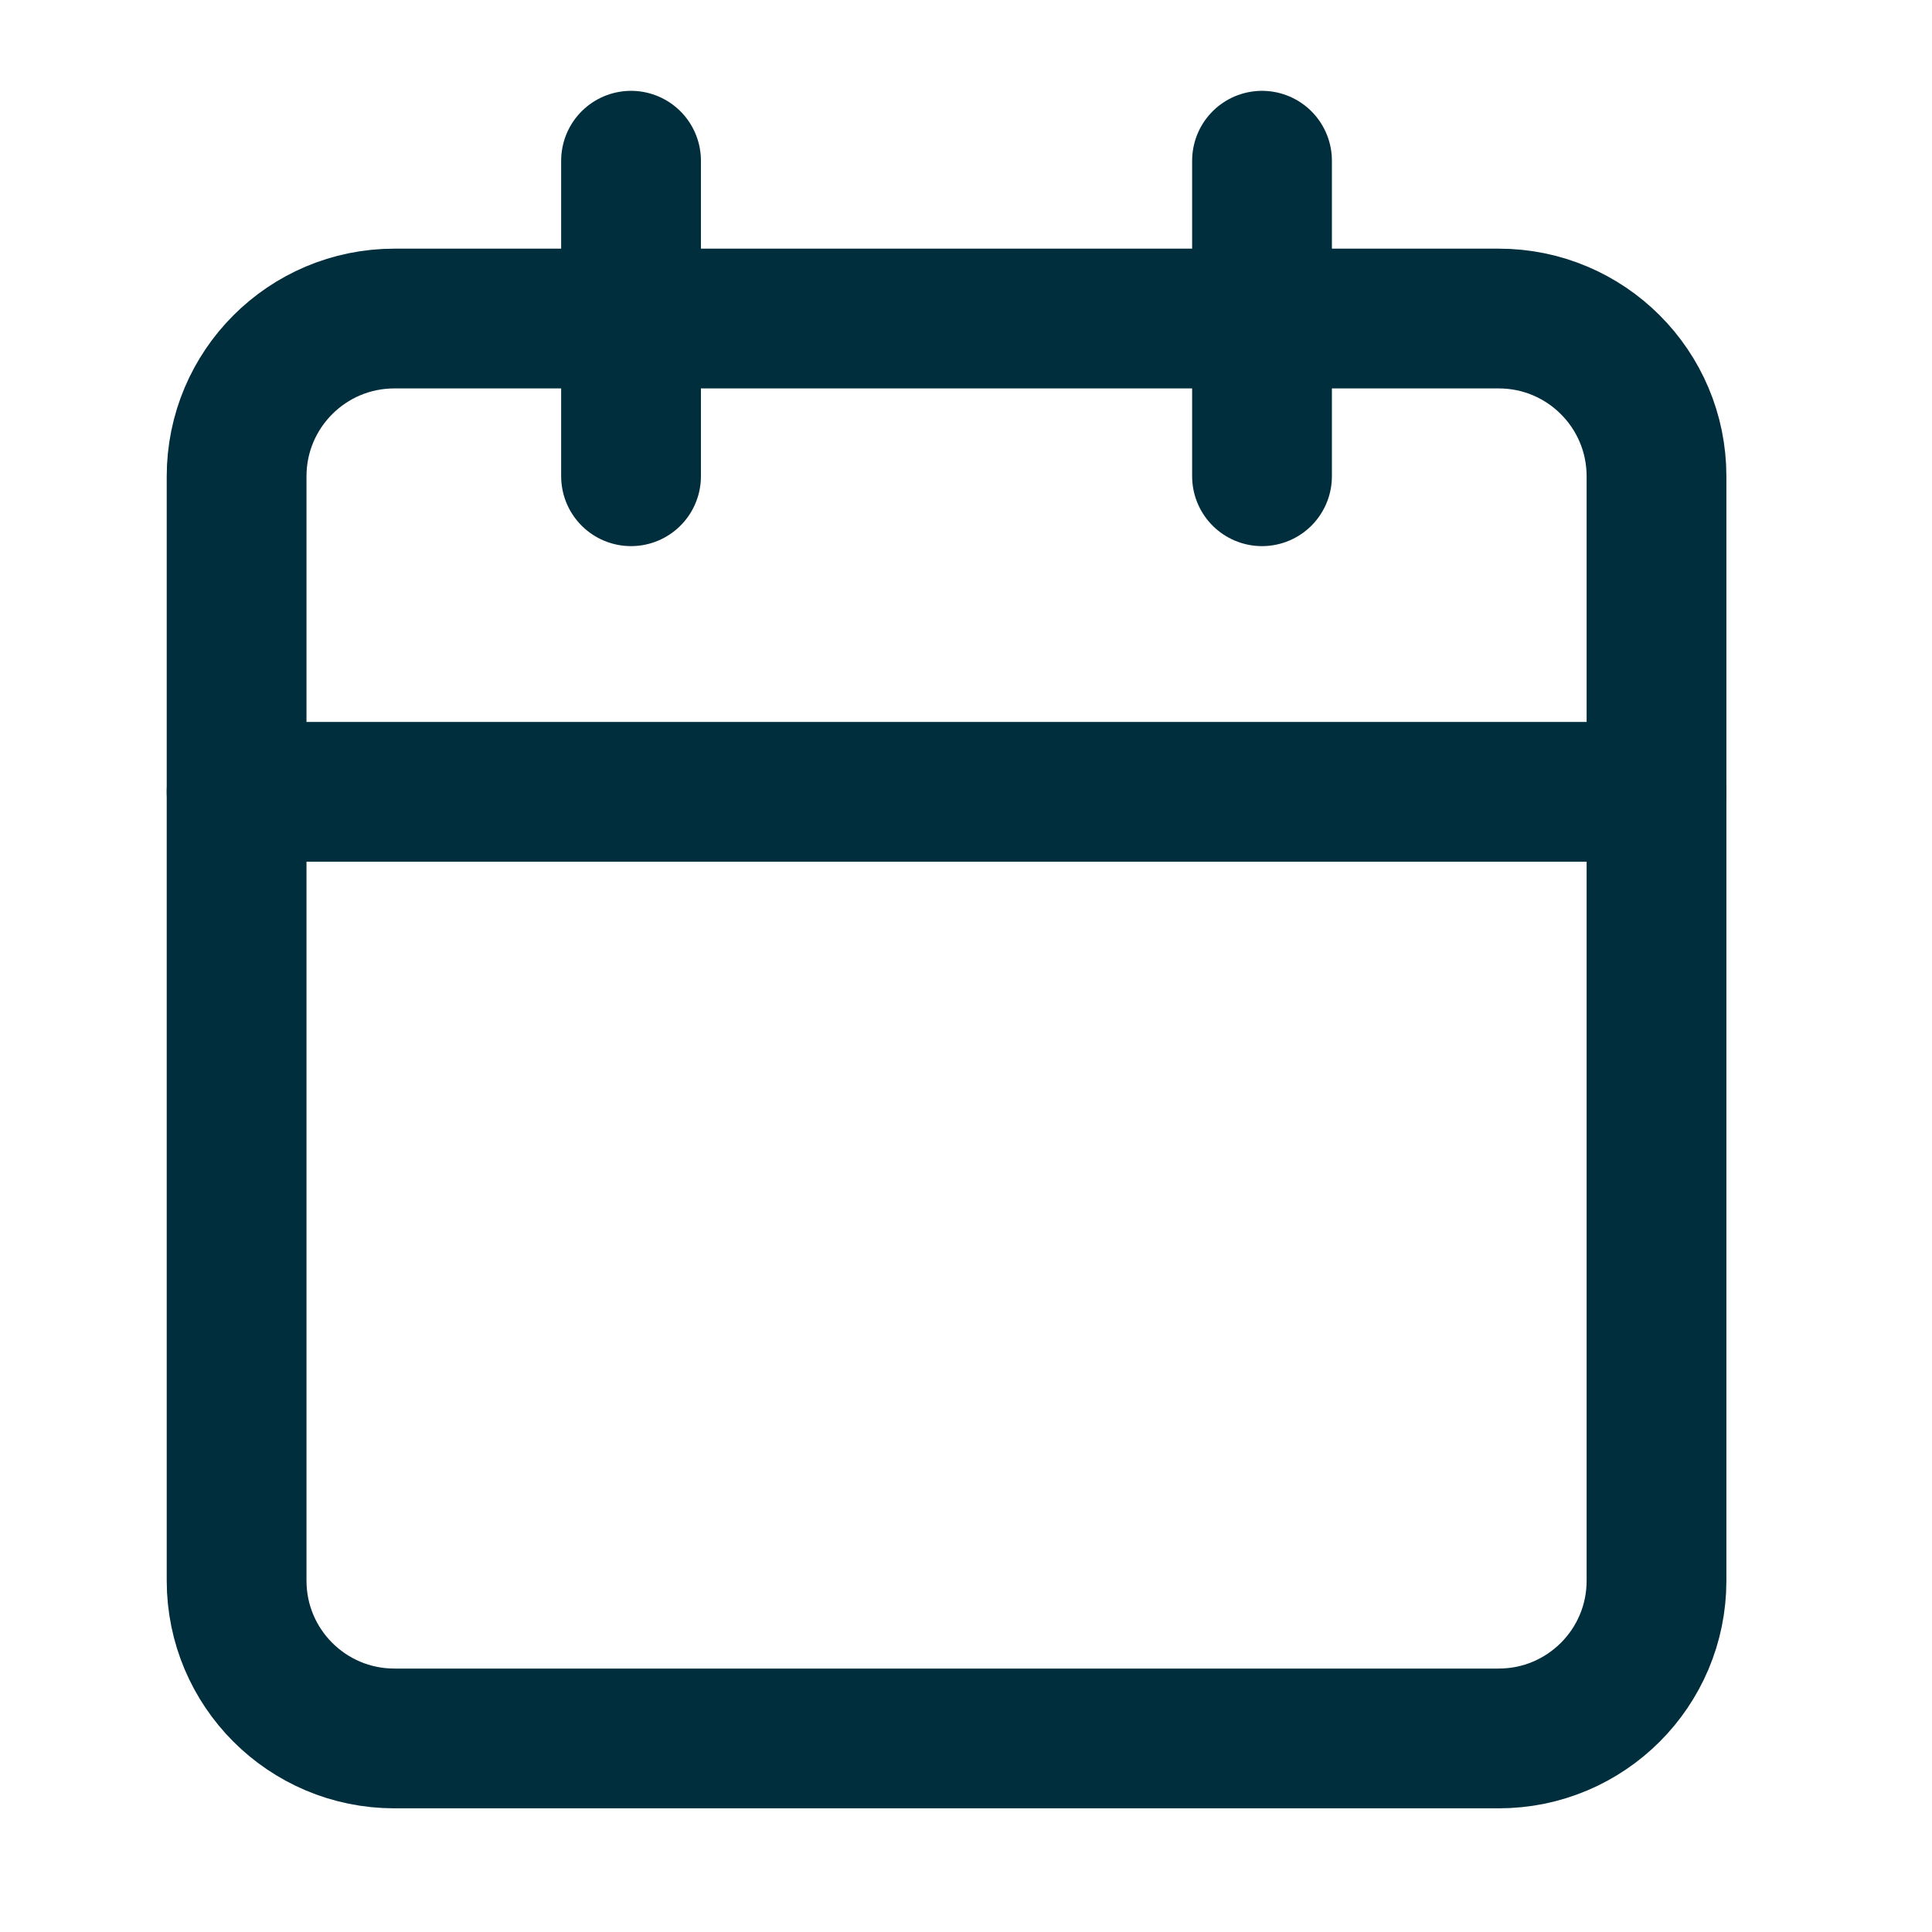 <svg width="32" height="32" viewBox="0 0 32 32" fill="none" xmlns="http://www.w3.org/2000/svg">
<path d="M24.824 5.276H6.532C5.089 5.276 3.919 6.446 3.919 7.889V26.181C3.919 27.625 5.089 28.794 6.532 28.794H24.824C26.267 28.794 27.437 27.625 27.437 26.181V7.889C27.437 6.446 26.267 5.276 24.824 5.276Z" stroke="#002E3D" stroke-width="2.315" stroke-linecap="round" stroke-linejoin="round"/>
<path d="M20.903 2.662V7.888" stroke="#002E3D" stroke-width="2.315" stroke-linecap="round" stroke-linejoin="round"/>
<path d="M10.452 2.662V7.888" stroke="#002E3D" stroke-width="2.315" stroke-linecap="round" stroke-linejoin="round"/>
<path d="M3.919 13.115H27.437" stroke="#002E3D" stroke-width="2.315" stroke-linecap="round" stroke-linejoin="round"/>
</svg>
